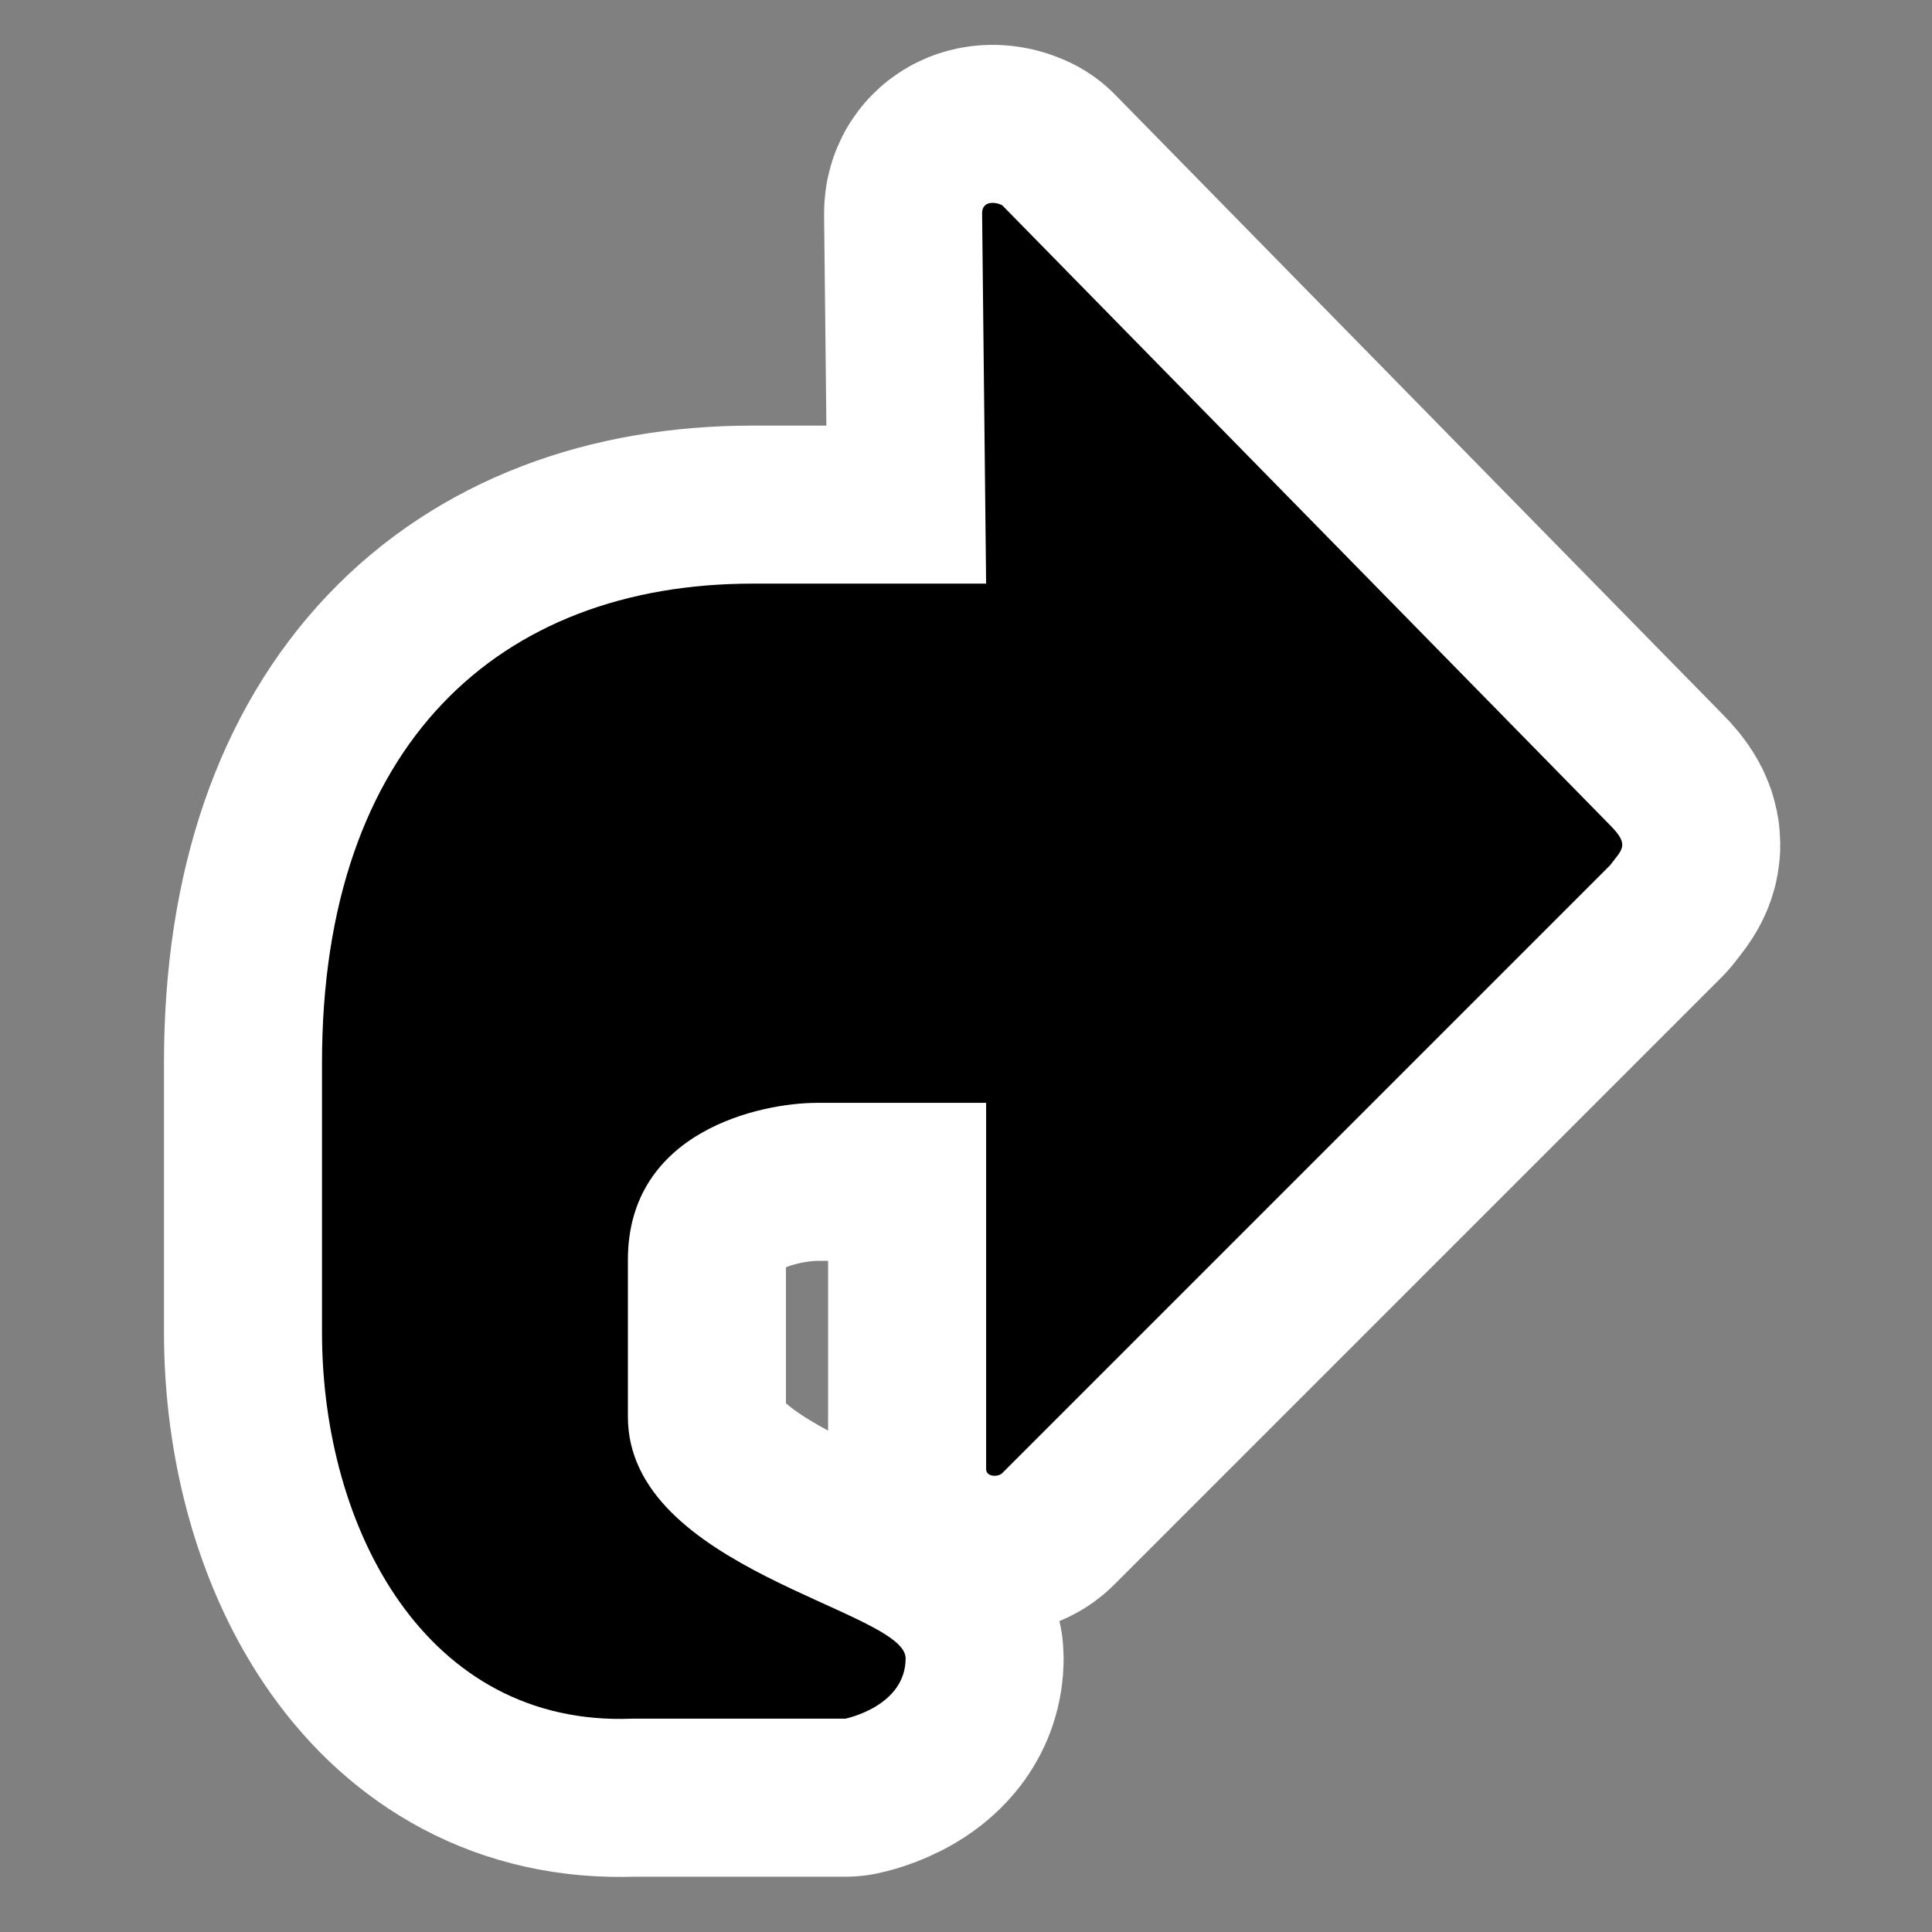 <?xml version="1.0" encoding="iso-8859-1"?>
<!-- Generator: Adobe Illustrator 9.0, SVG Export Plug-In  -->
<!DOCTYPE svg PUBLIC "-//W3C//DTD SVG 20000303 Stylable//EN"   "http://www.w3.org/TR/2000/03/WD-SVG-20000303/DTD/svg-20000303-stylable.dtd">
<svg  width="48pt" height="48pt" viewBox="0 0 48 48" xml:space="preserve">
	<rect x="0" y="0" width="48" height="48" fill="#808080" stroke="none"/>
	<g id="Layer_x0020_4" style="fill-rule:nonzero;clip-rule:nonzero;stroke:#000000;stroke-miterlimit:4;">
		<g>
			<path style="stroke:#FFFFFF;stroke-width:7.852;stroke-linejoin:round;" d="M24.4,5.3c0-0.3,0.3-0.3,0.5-0.2L40,20.5c0.5,0.5,0.3,0.6,0,1L24.9,36.6c-0.1,0.1-0.4,0.1-0.4-0.1v-9.1h-4.2c-1.4,0-4.7,0.7-4.7,3.9v3.9c0,3.8,6.9,4.8,6.9,6c0,1.2-1.5,1.5-1.5,1.5h-5.3C10.6,42.9,8,38,8,33.1v-6.7
				c0-7.9,4.4-11.9,10.7-11.9h5.8l-0.1-9.2z"/>
			<path style="stroke:none;" d="M24.4,5.3c0-0.3,0.3-0.3,0.5-0.2L40,20.5c0.5,0.5,0.3,0.6,0,1L24.9,36.6c-0.1,0.1-0.4,0.1-0.4-0.1v-9.1h-4.2c-1.4,0-4.7,0.7-4.7,3.9v3.9c0,3.8,6.9,4.8,6.9,6c0,1.2-1.5,1.5-1.5,1.5h-5.3C10.6,42.9,8,38,8,33.1v-6.7
				c0-7.9,4.4-11.9,10.7-11.9h5.8l-0.1-9.2z"/>
		</g>
	</g>
	<g id="crop_x0020_marks" style="fill-rule:nonzero;clip-rule:nonzero;stroke:#000000;stroke-miterlimit:4;">
		<path style="fill:none;stroke:none;" d="M48,48H0V0h48v48z"/>
	</g>
</svg>
